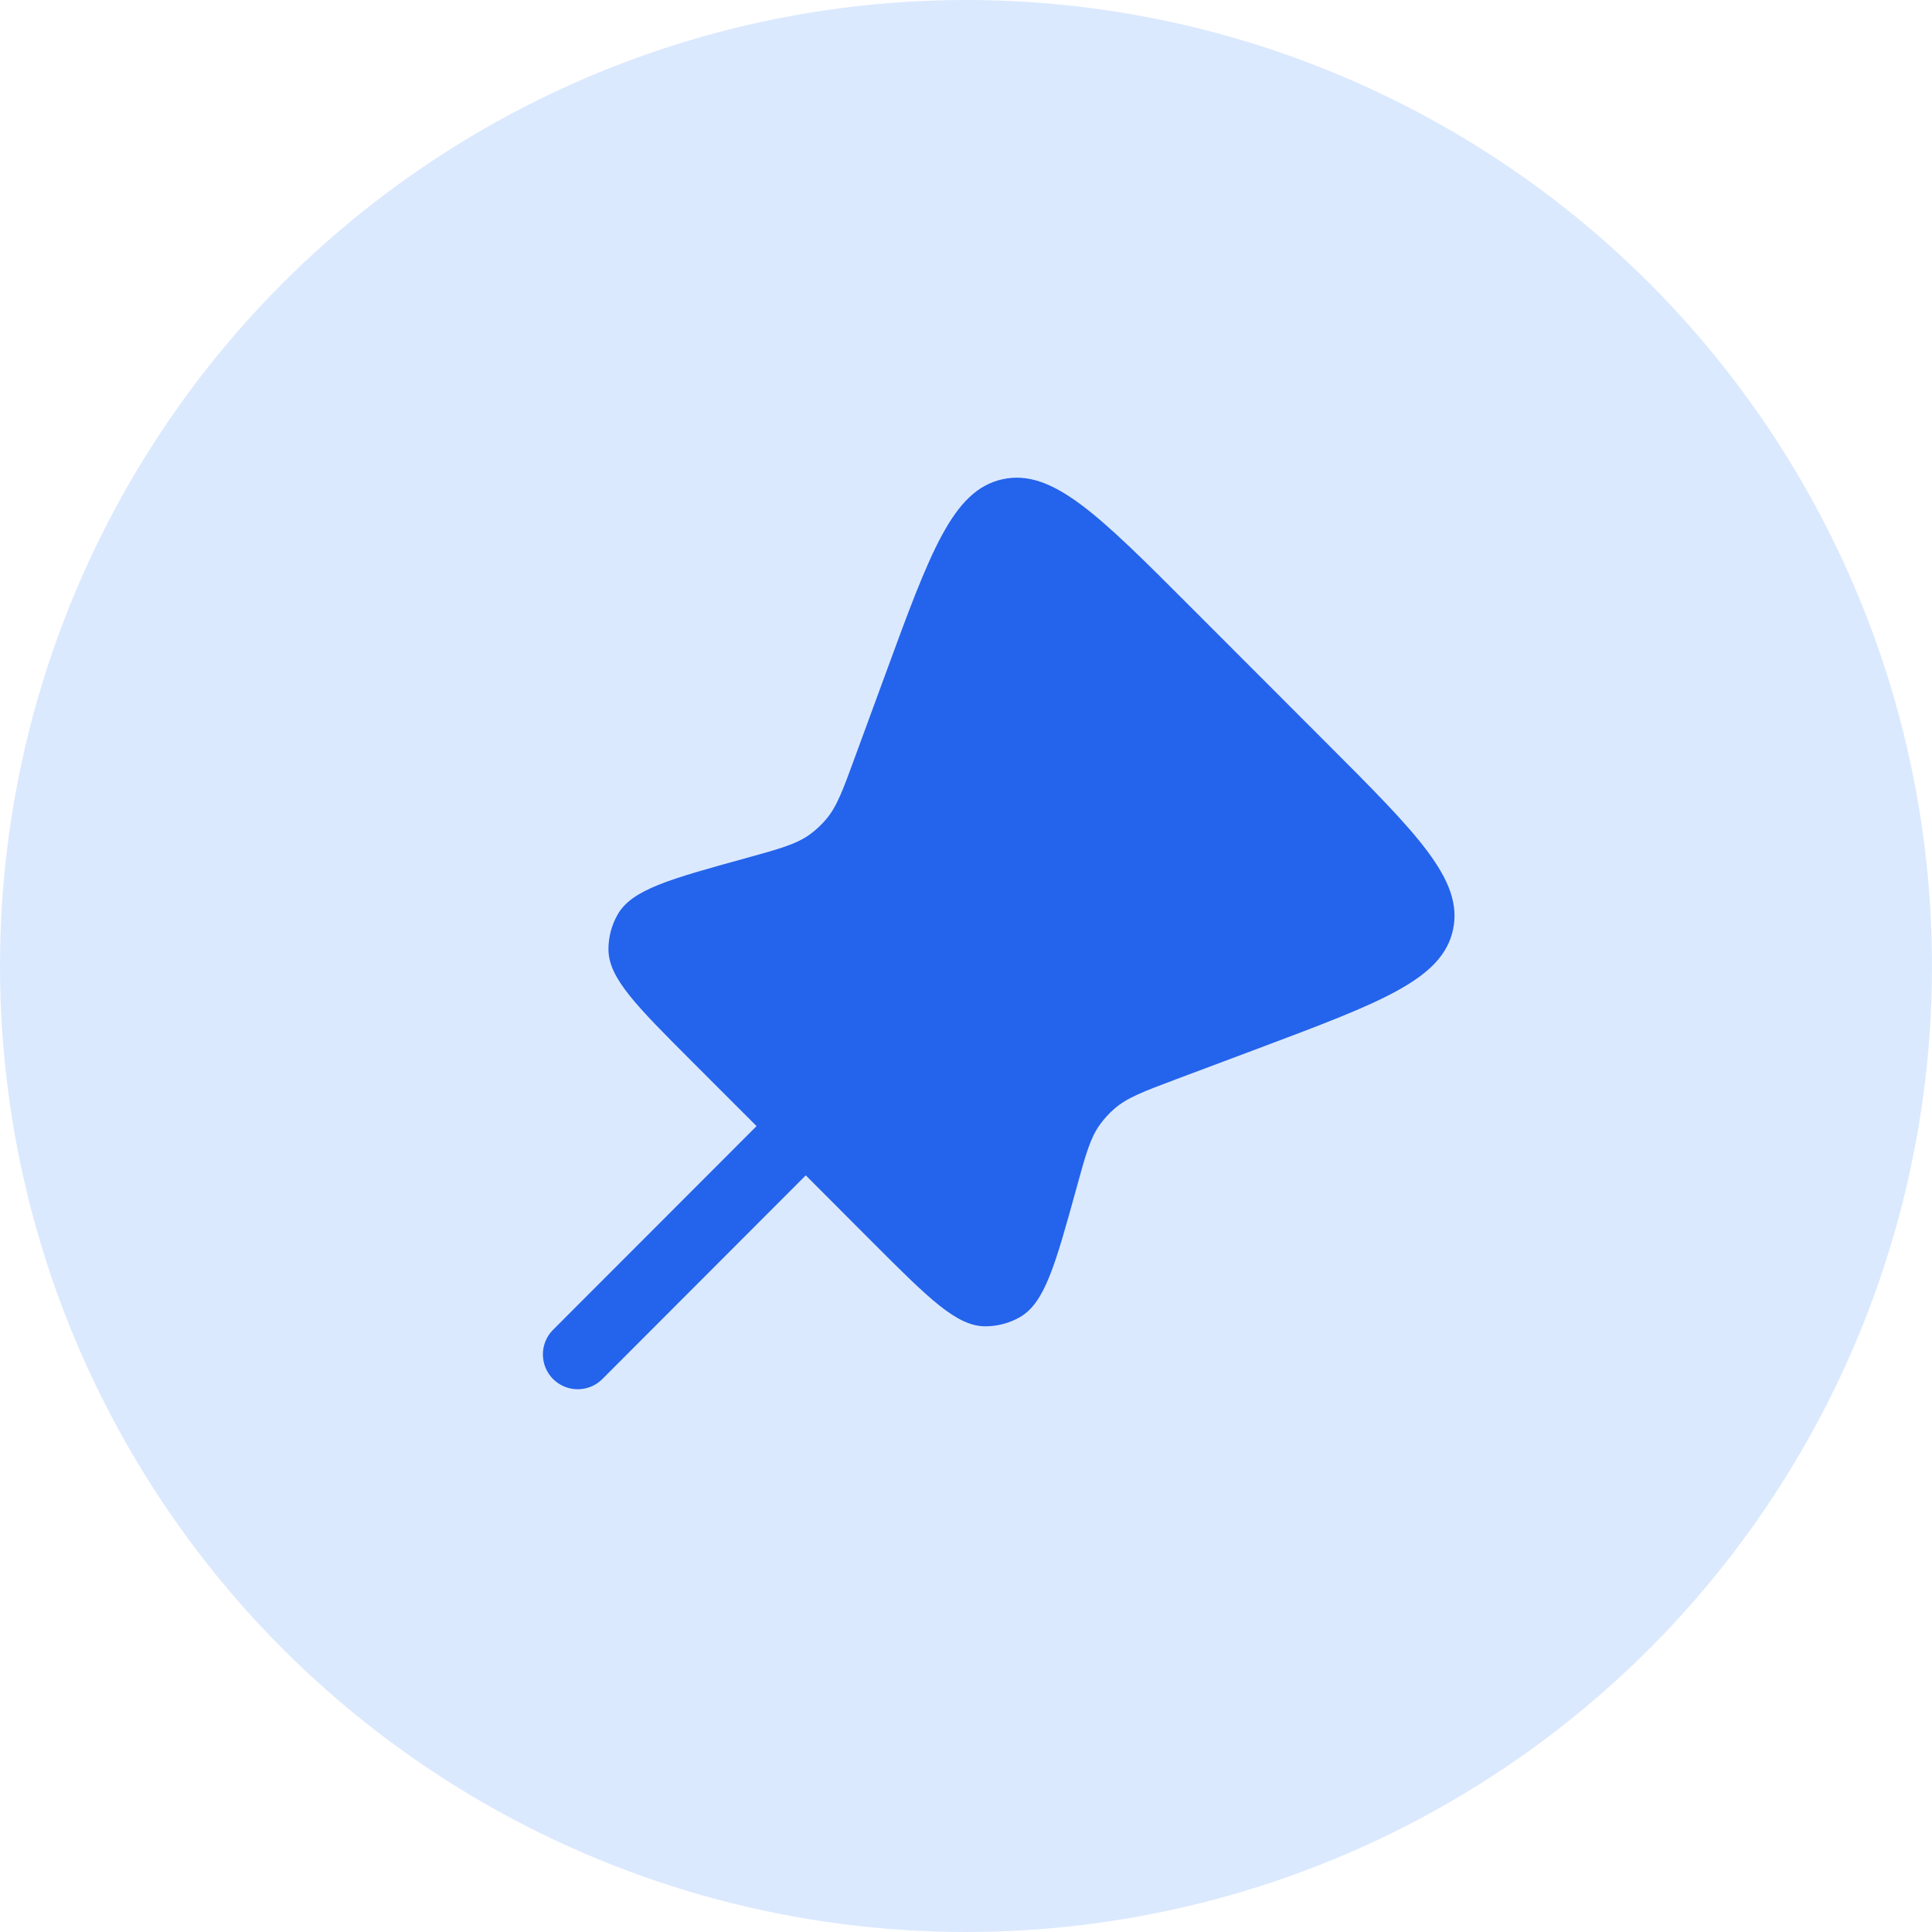 <svg width="30" height="30" viewBox="0 0 30 30" fill="none" xmlns="http://www.w3.org/2000/svg">
<circle cx="15" cy="15" r="15" fill="#DBE9FE"/>
<path d="M20.59 11.529L18.49 9.427C17.055 7.989 16.337 7.272 15.566 7.442C14.794 7.612 14.446 8.566 13.747 10.473L13.273 11.764C13.087 12.273 12.994 12.527 12.826 12.724C12.751 12.813 12.665 12.892 12.571 12.96C12.361 13.11 12.1 13.182 11.579 13.326C10.403 13.65 9.815 13.812 9.593 14.197C9.497 14.363 9.447 14.552 9.448 14.745C9.451 15.189 9.883 15.62 10.745 16.483L11.748 17.486L8.577 20.66C8.481 20.762 8.428 20.898 8.43 21.039C8.432 21.18 8.489 21.314 8.588 21.414C8.688 21.513 8.822 21.57 8.963 21.572C9.104 21.574 9.24 21.521 9.342 21.425L12.512 18.251L13.55 19.291C14.419 20.16 14.853 20.595 15.3 20.595C15.488 20.595 15.673 20.546 15.836 20.453C16.224 20.231 16.387 19.639 16.714 18.454C16.857 17.933 16.928 17.673 17.079 17.463C17.145 17.372 17.221 17.288 17.307 17.214C17.502 17.045 17.754 16.95 18.259 16.76L19.566 16.27C21.453 15.561 22.396 15.206 22.562 14.438C22.728 13.668 22.016 12.955 20.59 11.529Z" fill="#2463EB"/>
</svg>
